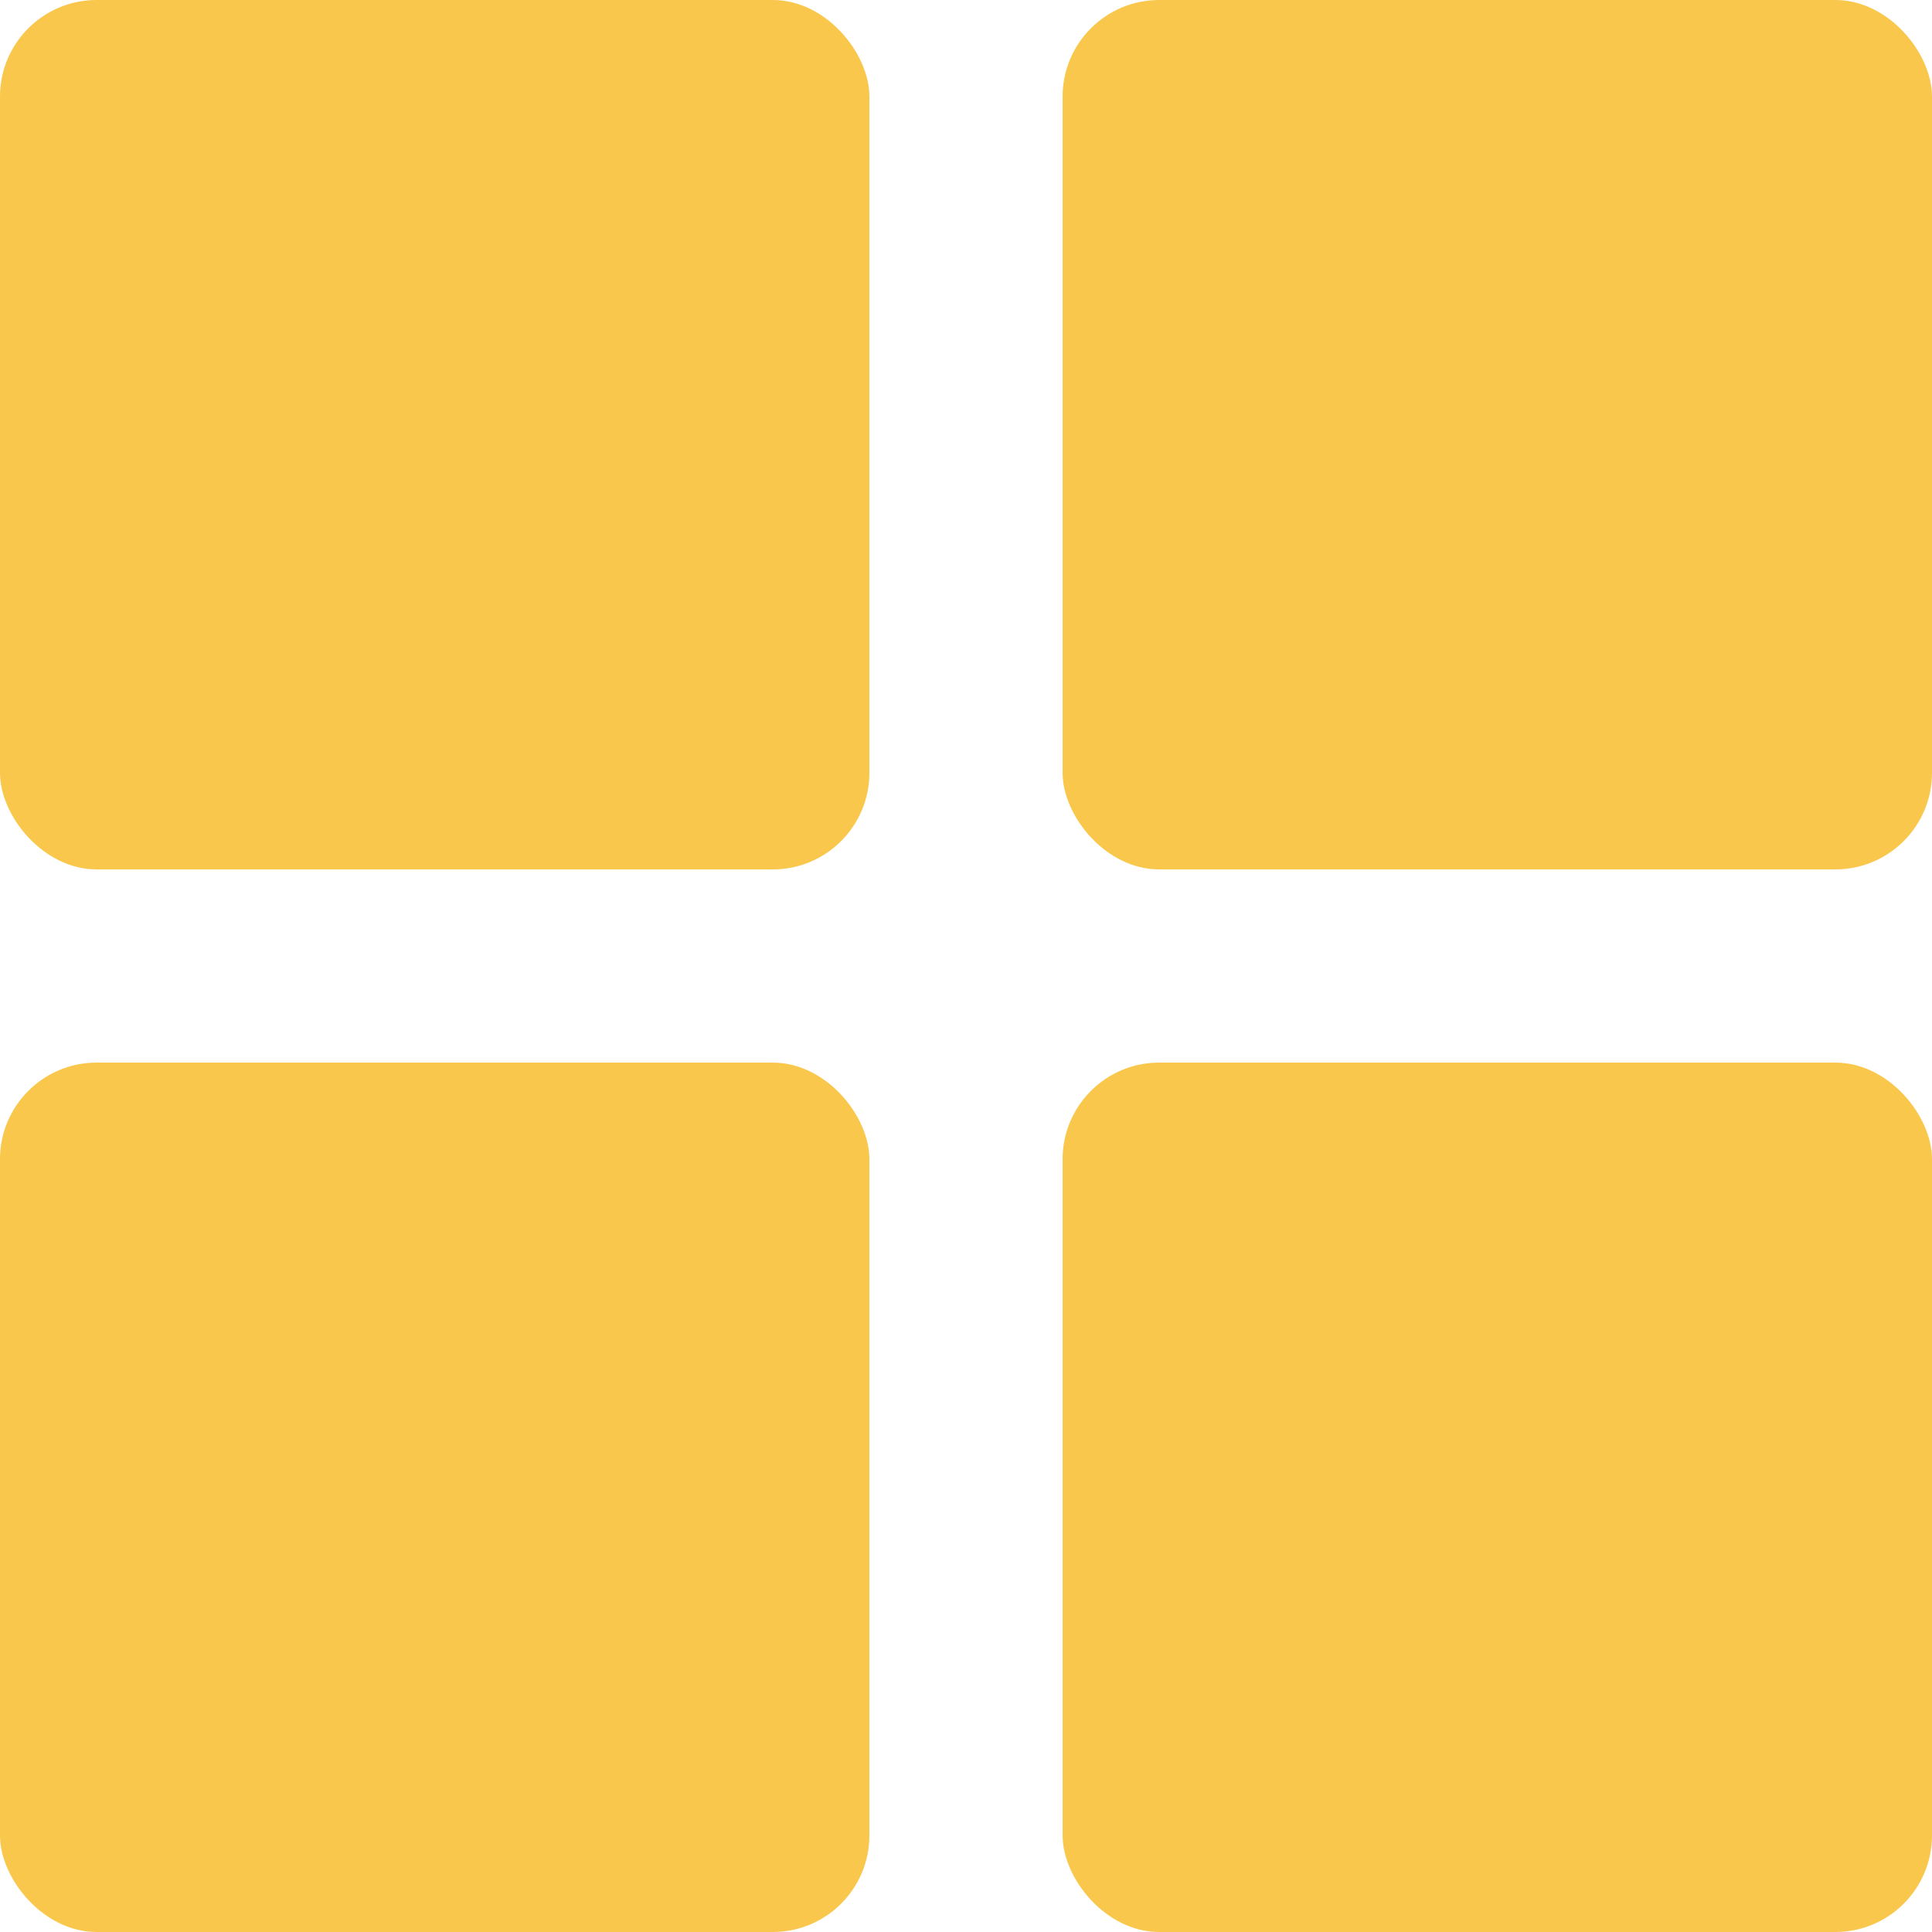 <svg width="20" height="20" viewBox="0 0 20 20" fill="none" xmlns="http://www.w3.org/2000/svg">
<rect width="9" height="9" rx="1" fill="#F9C74B"/>
<rect x="11" width="9" height="9" rx="1" fill="#F9C74B"/>
<rect x="11" y="11" width="9" height="9" rx="1" fill="#F9C74B"/>
<rect y="11" width="9" height="9" rx="1" fill="#F9C74B"/>
</svg>
